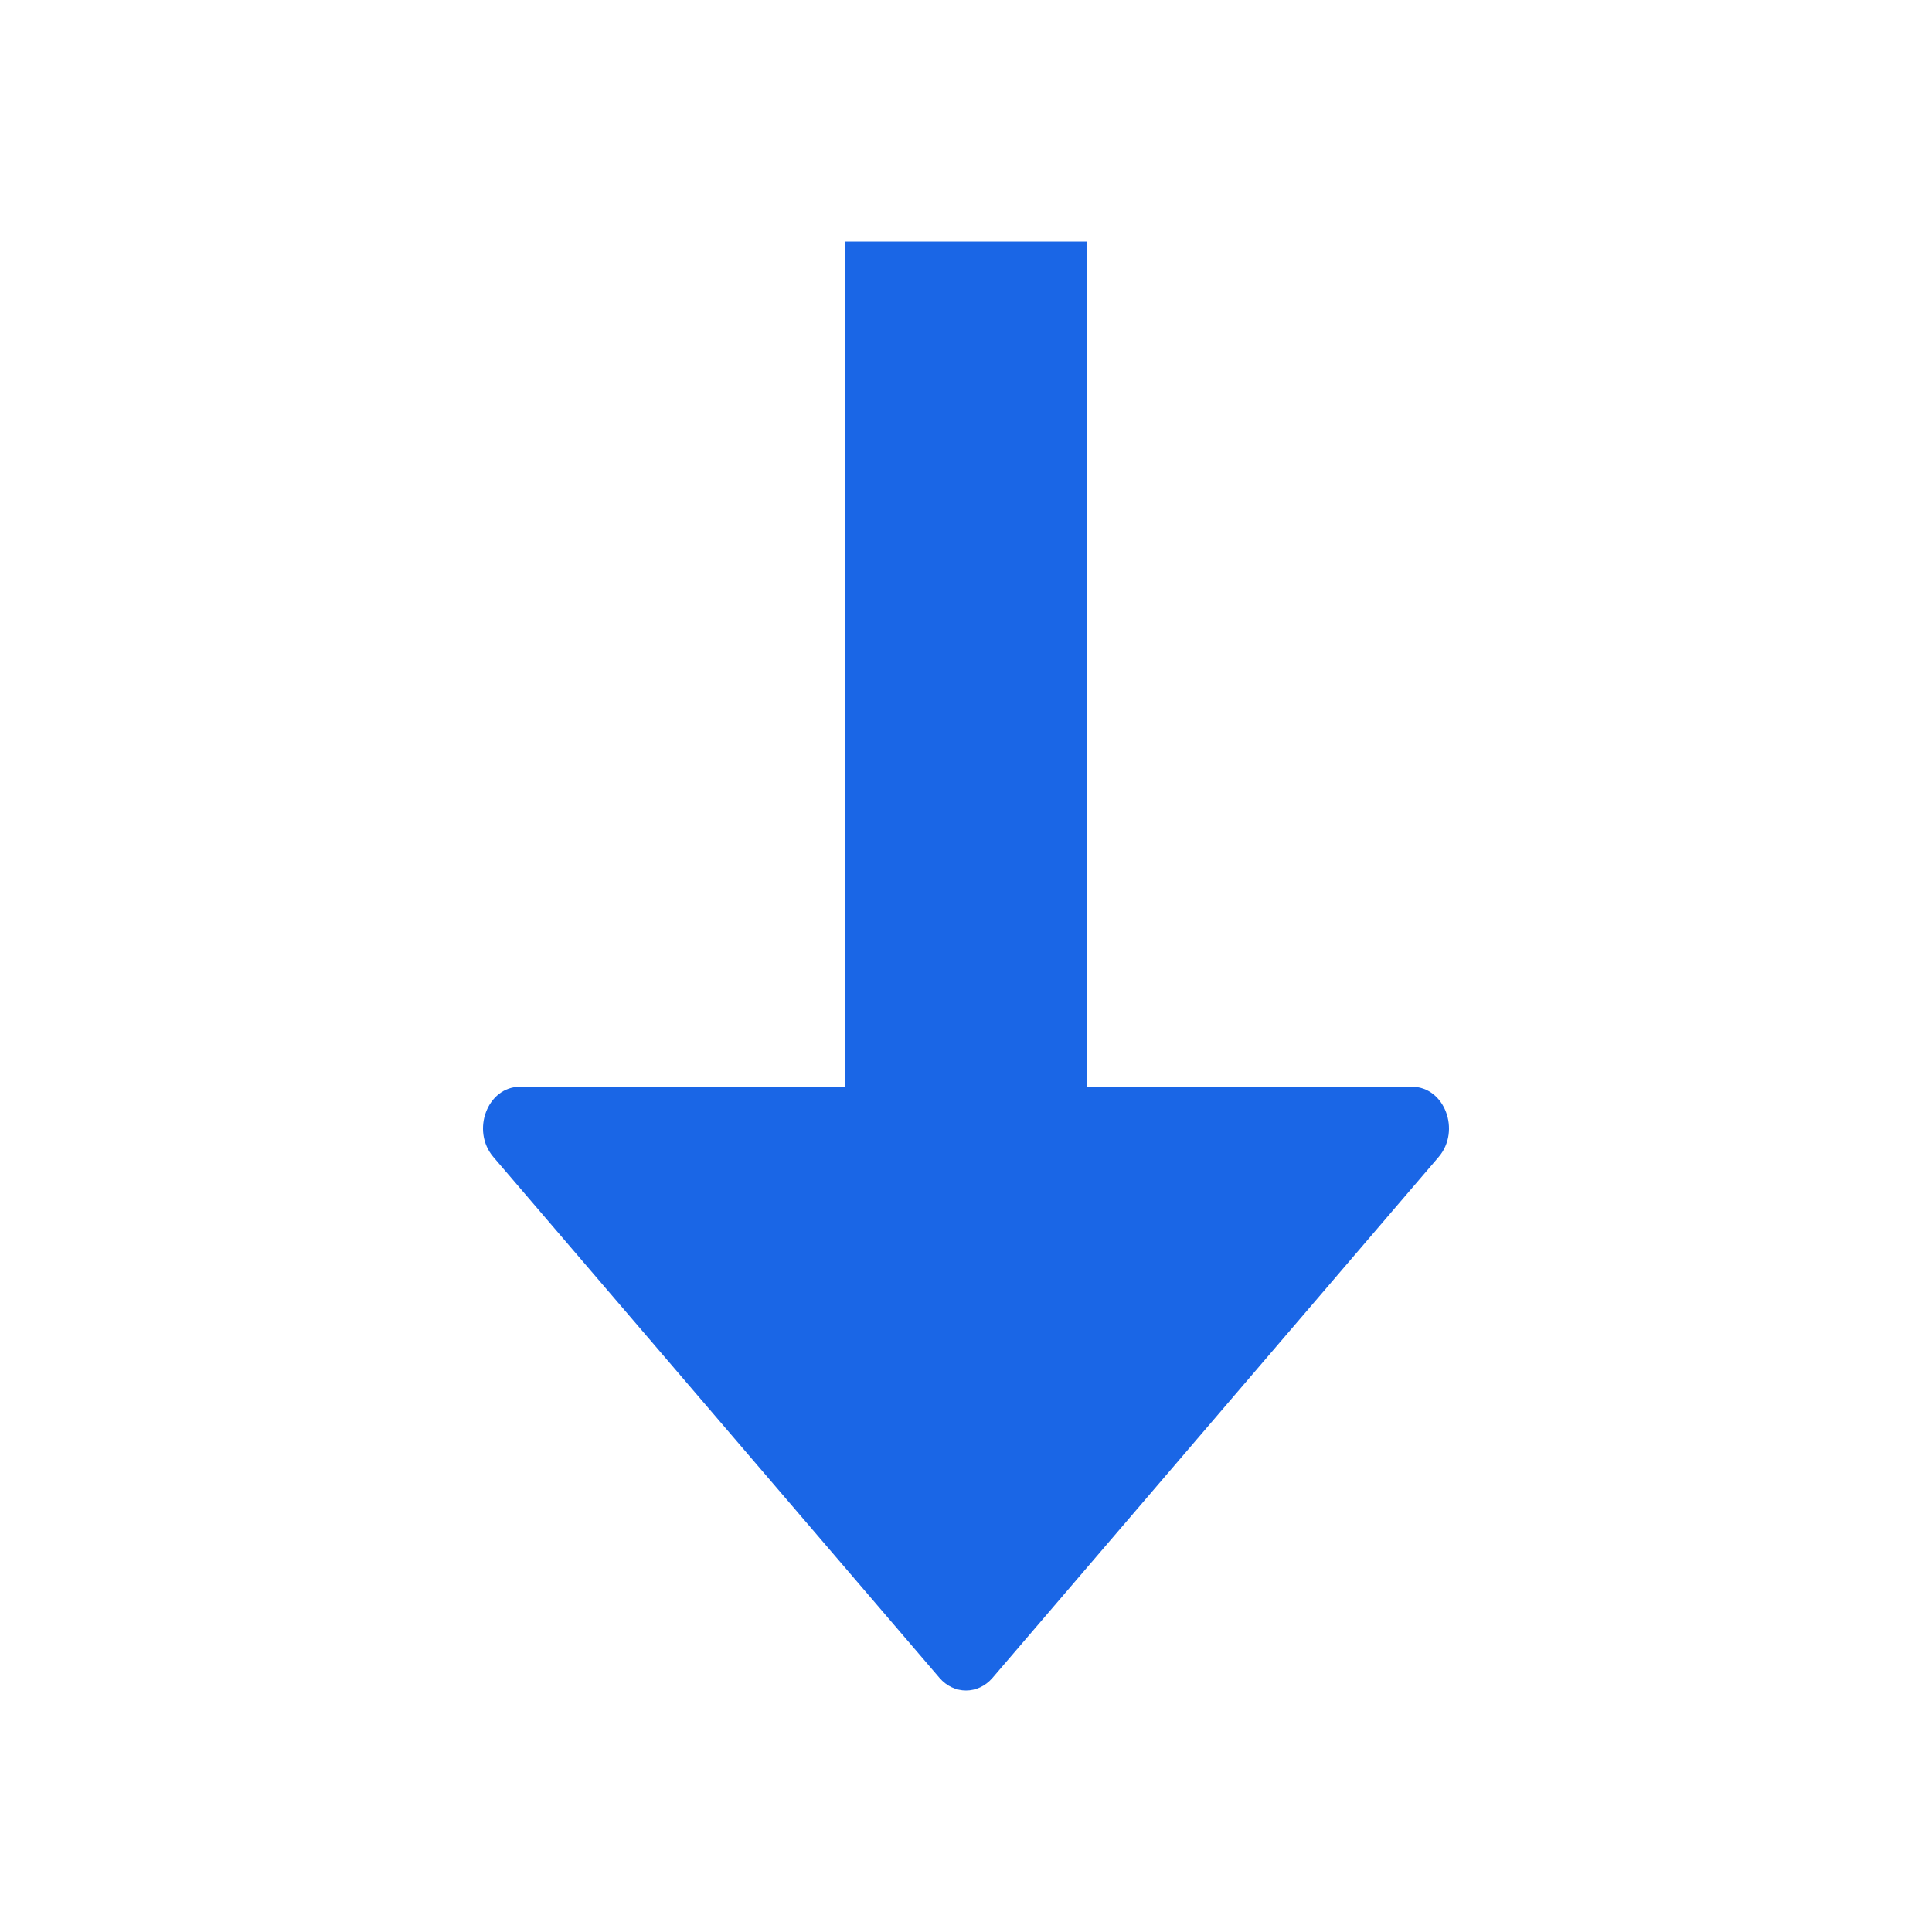 <svg width="16" height="16" viewBox="0 0 16 16" fill="none" xmlns="http://www.w3.org/2000/svg">
<path fill-rule="evenodd" clip-rule="evenodd" d="M9 2H7V9L4.306 9C4.037 9 3.899 9.363 4.086 9.582L7.78 13.895C7.9 14.035 8.1 14.035 8.22 13.895L11.914 9.582C12.101 9.363 11.963 9 11.694 9L9 9V2Z" fill="#1A66E6"/>
</svg>
